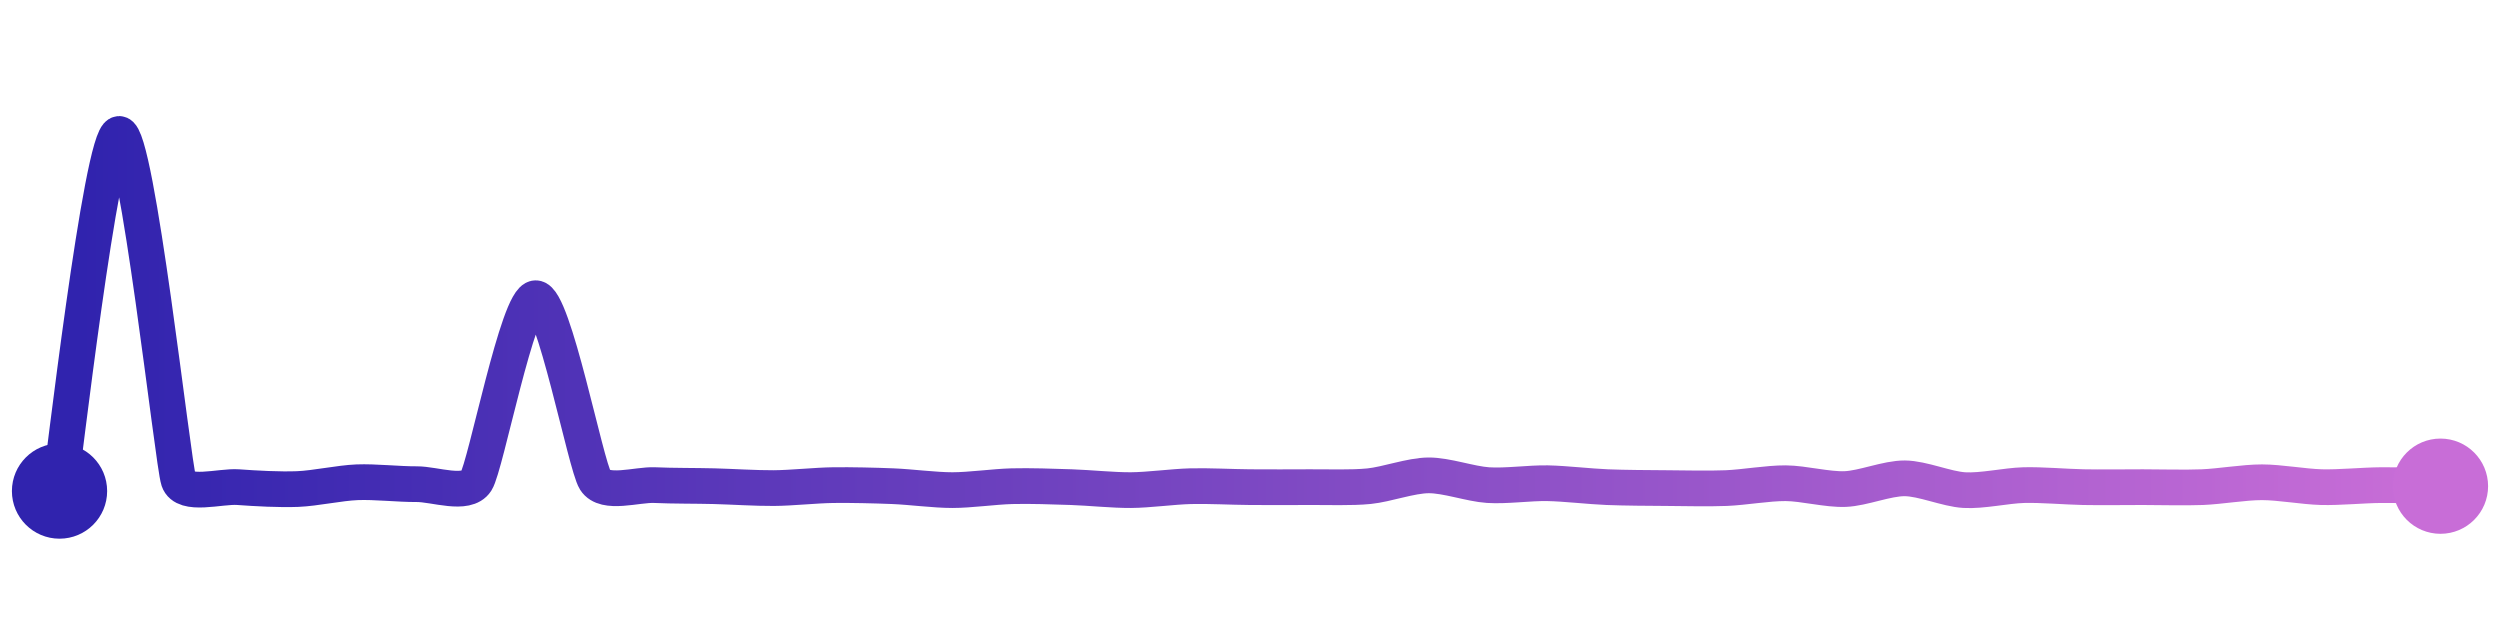<svg width="200" height="50" viewBox="0 0 210 50" xmlns="http://www.w3.org/2000/svg">
    <defs>
        <linearGradient x1="0%" y1="0%" x2="100%" y2="0%" id="a">
            <stop stop-color="#3023AE" offset="0%"/>
            <stop stop-color="#C86DD7" offset="100%"/>
        </linearGradient>
    </defs>
    <path stroke="url(#a)"
          stroke-width="3"
          stroke-linejoin="round"
          stroke-linecap="round"
          d="M5 40 C 5.25 38.52, 8.51 10.14, 10 10 S 14.52 37.67, 15 39.09 S 18.5 39.56, 20 39.67 S 23.5 39.89, 25 39.83 S 28.5 39.32, 30 39.26 S 33.5 39.43, 35 39.42 S 39.19 40.43, 40 39.17 S 43.5 23.81, 45 23.8 S 49.19 37.82, 50 39.09 S 53.5 39.43, 55 39.5 S 58.5 39.55, 60 39.59 S 63.5 39.76, 65 39.75 S 68.5 39.52, 70 39.5 S 73.5 39.53, 75 39.59 S 78.5 39.92, 80 39.92 S 83.5 39.63, 85 39.59 S 88.5 39.62, 90 39.67 S 93.5 39.93, 95 39.92 S 98.5 39.63, 100 39.59 S 103.5 39.66, 105 39.67 S 108.5 39.68, 110 39.67 S 113.51 39.74, 115 39.59 S 118.5 38.69, 120 38.68 S 123.5 39.4, 125 39.5 S 128.5 39.31, 130 39.34 S 133.5 39.61, 135 39.67 S 138.5 39.74, 140 39.75 S 143.5 39.81, 145 39.75 S 148.5 39.33, 150 39.34 S 153.5 39.89, 155 39.83 S 158.5 38.92, 160 38.93 S 163.5 39.83, 165 39.92 S 168.5 39.54, 170 39.5 S 173.5 39.64, 175 39.67 S 178.5 39.67, 180 39.67 S 183.5 39.73, 185 39.67 S 188.5 39.26, 190 39.26 S 193.5 39.63, 195 39.67 S 198.5 39.51, 200 39.5 S 203.5 39.56, 205 39.59"
          fill="none"/>
    <circle r="4" cx="5" cy="40" fill="#3023AE"/>
    <circle r="4" cx="205" cy="39.59" fill="#C86DD7"/>      
</svg>